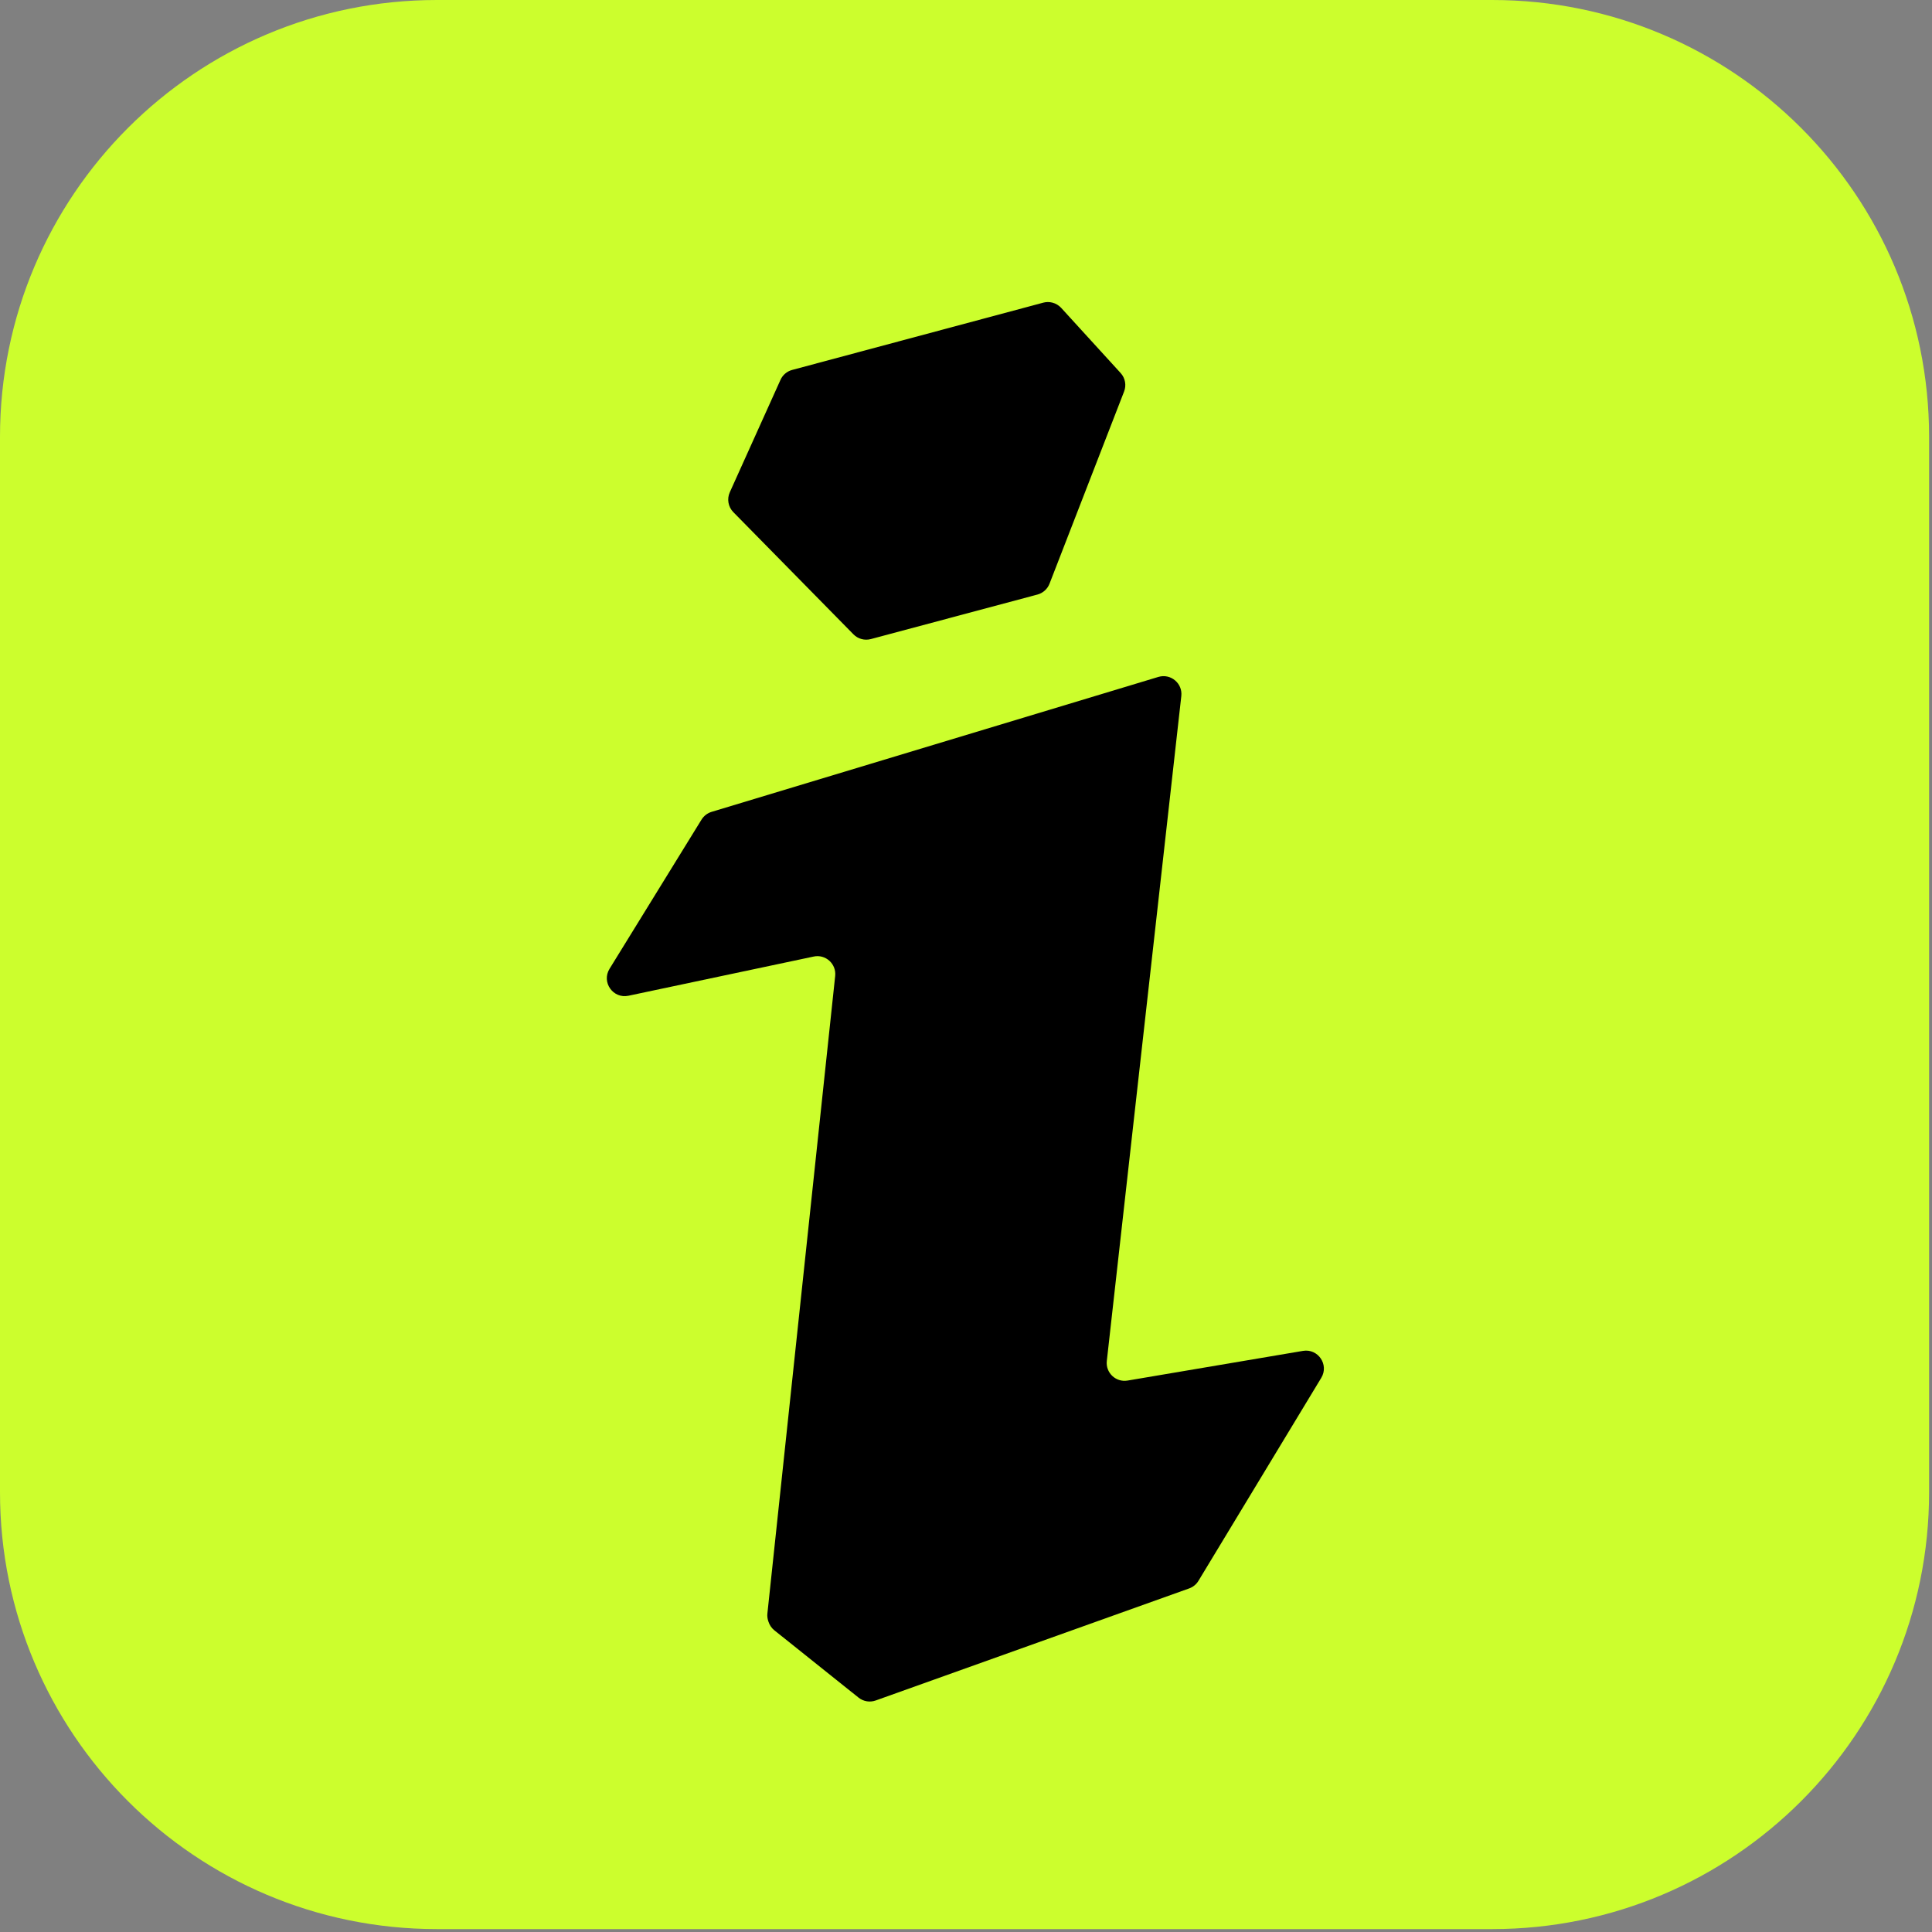 <svg width="319" height="319" viewBox="0 0 319 319" fill="none" xmlns="http://www.w3.org/2000/svg">
<rect x="0" y="0" width="319" height="319" fill="#808080" stroke="none"/>
<g clip-path="url(#clip0_149_29)">
<path d="M246.39 0H72.13C32.294 0 0 32.294 0 72.13V246.39C0 286.226 32.294 318.52 72.13 318.52H246.39C286.226 318.52 318.52 286.226 318.52 246.39V72.13C318.52 32.294 286.226 0 246.39 0Z" fill="#CCFE2D"/>
<path d="M195.05 114.93L182.75 224.71C182.53 226.66 184.24 228.28 186.18 227.95L215.14 223.05C217.63 222.63 219.47 225.33 218.16 227.5L197.88 261.02C197.53 261.6 196.99 262.04 196.35 262.27L144.6 280.77C143.63 281.12 142.56 280.94 141.76 280.3L127.86 269.19C127.41 268.83 127.08 268.35 126.9 267.81L126.84 267.63C126.71 267.23 126.66 266.81 126.71 266.39L137.9 161.14C138.11 159.14 136.31 157.52 134.35 157.94L103.77 164.41C101.23 164.95 99.28 162.18 100.64 159.97L115.83 135.33C116.21 134.72 116.8 134.26 117.49 134.05L191.26 111.77C193.29 111.16 195.29 112.82 195.05 114.93Z" fill="black"/>
<path d="M171.29 98.17L143.79 105.52C142.76 105.79 141.67 105.5 140.92 104.74L121.09 84.57C120.23 83.7 120 82.39 120.5 81.28L128.87 62.72C129.23 61.91 129.94 61.31 130.8 61.08L172.27 49.97C172.76 49.84 173.28 49.84 173.77 49.97C174.33 50.11 174.83 50.42 175.22 50.84L185.03 61.59C185.79 62.42 186.01 63.61 185.6 64.65L173.29 96.38C172.95 97.26 172.21 97.92 171.3 98.17H171.29Z" fill="black"/>
</g>
<defs>
<clipPath id="clip0_149_29">
<rect width="318.52" height="318.52" fill="white"/>
</clipPath>
</defs>
</svg>
